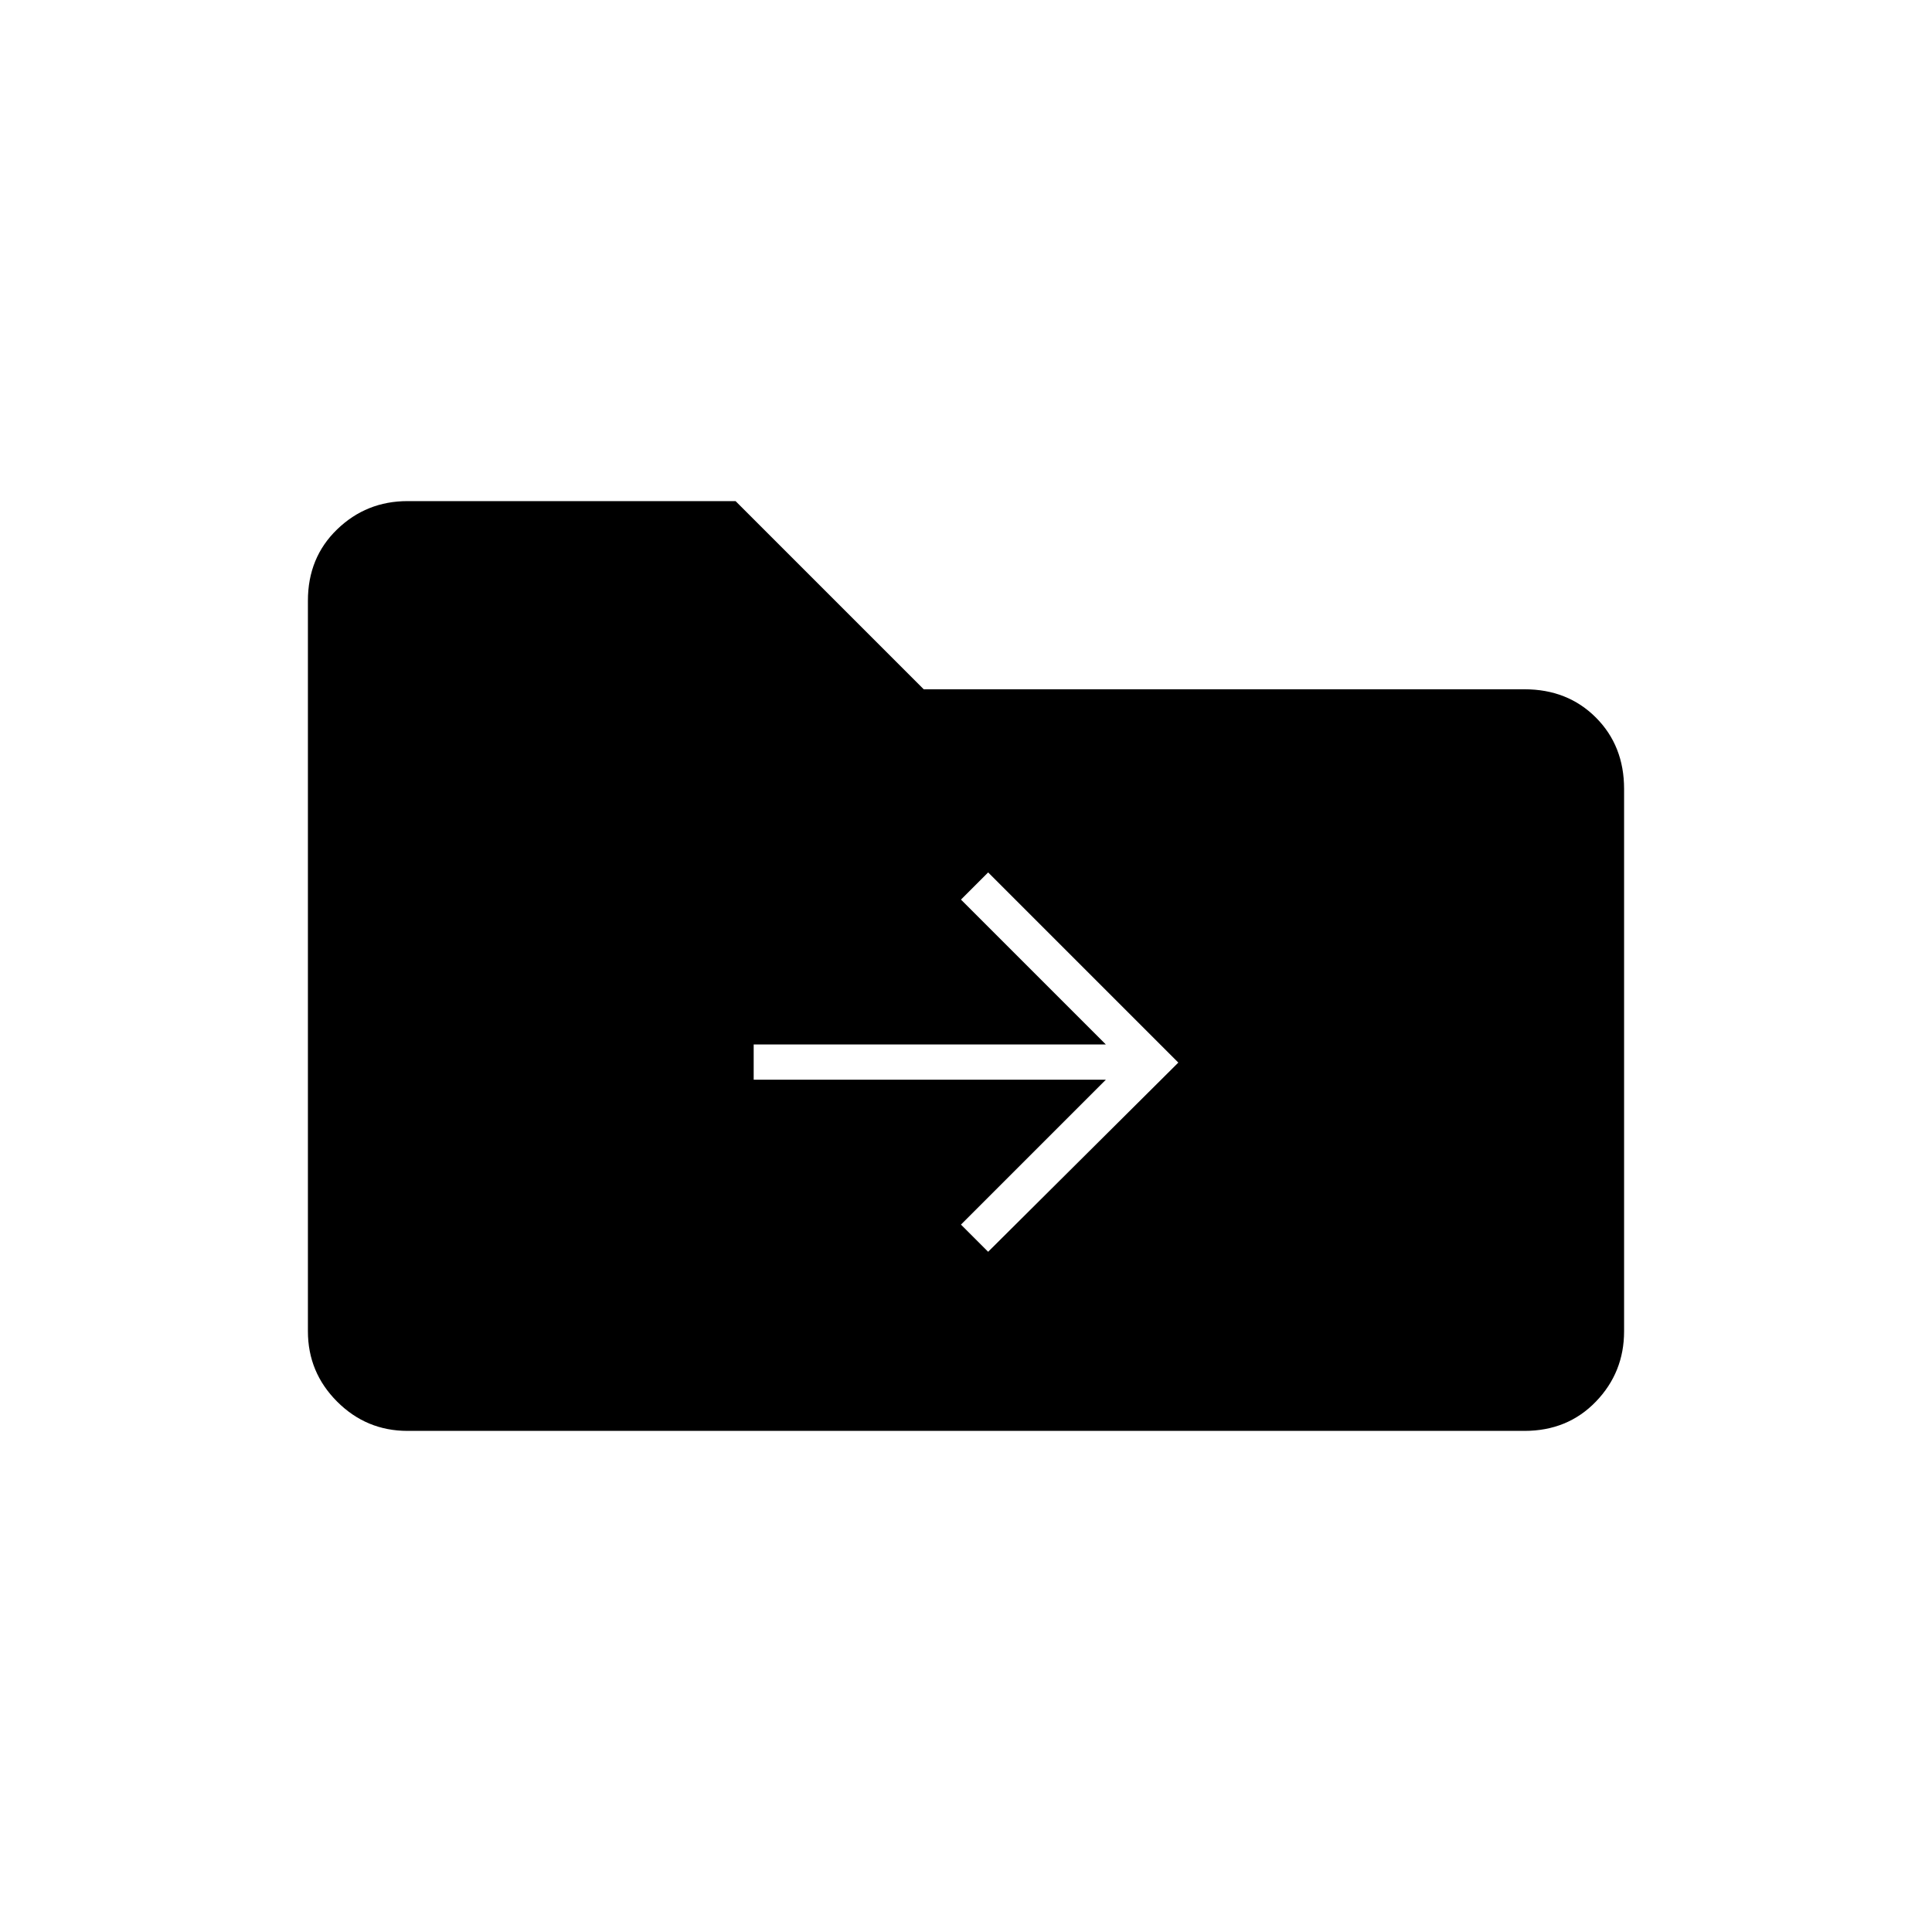 <svg xmlns="http://www.w3.org/2000/svg" height="20" viewBox="0 -960 960 960" width="20"><path d="M202.5-249q-20.44 0-34.97-14.53Q153-278.06 153-298.5v-363q0-21.44 14.53-35.47Q182.06-711 202.5-711h163l93.5 93.5h298.5q21.44 0 35.47 14.03Q807-589.44 807-568v269.5q0 20.44-14.03 34.97Q778.94-249 757.5-249h-555Zm347-174.5-72 72L491-338l94.5-94-94.5-94.5-13.5 13.5 72 72h-175v17.5h175Z"/></svg>